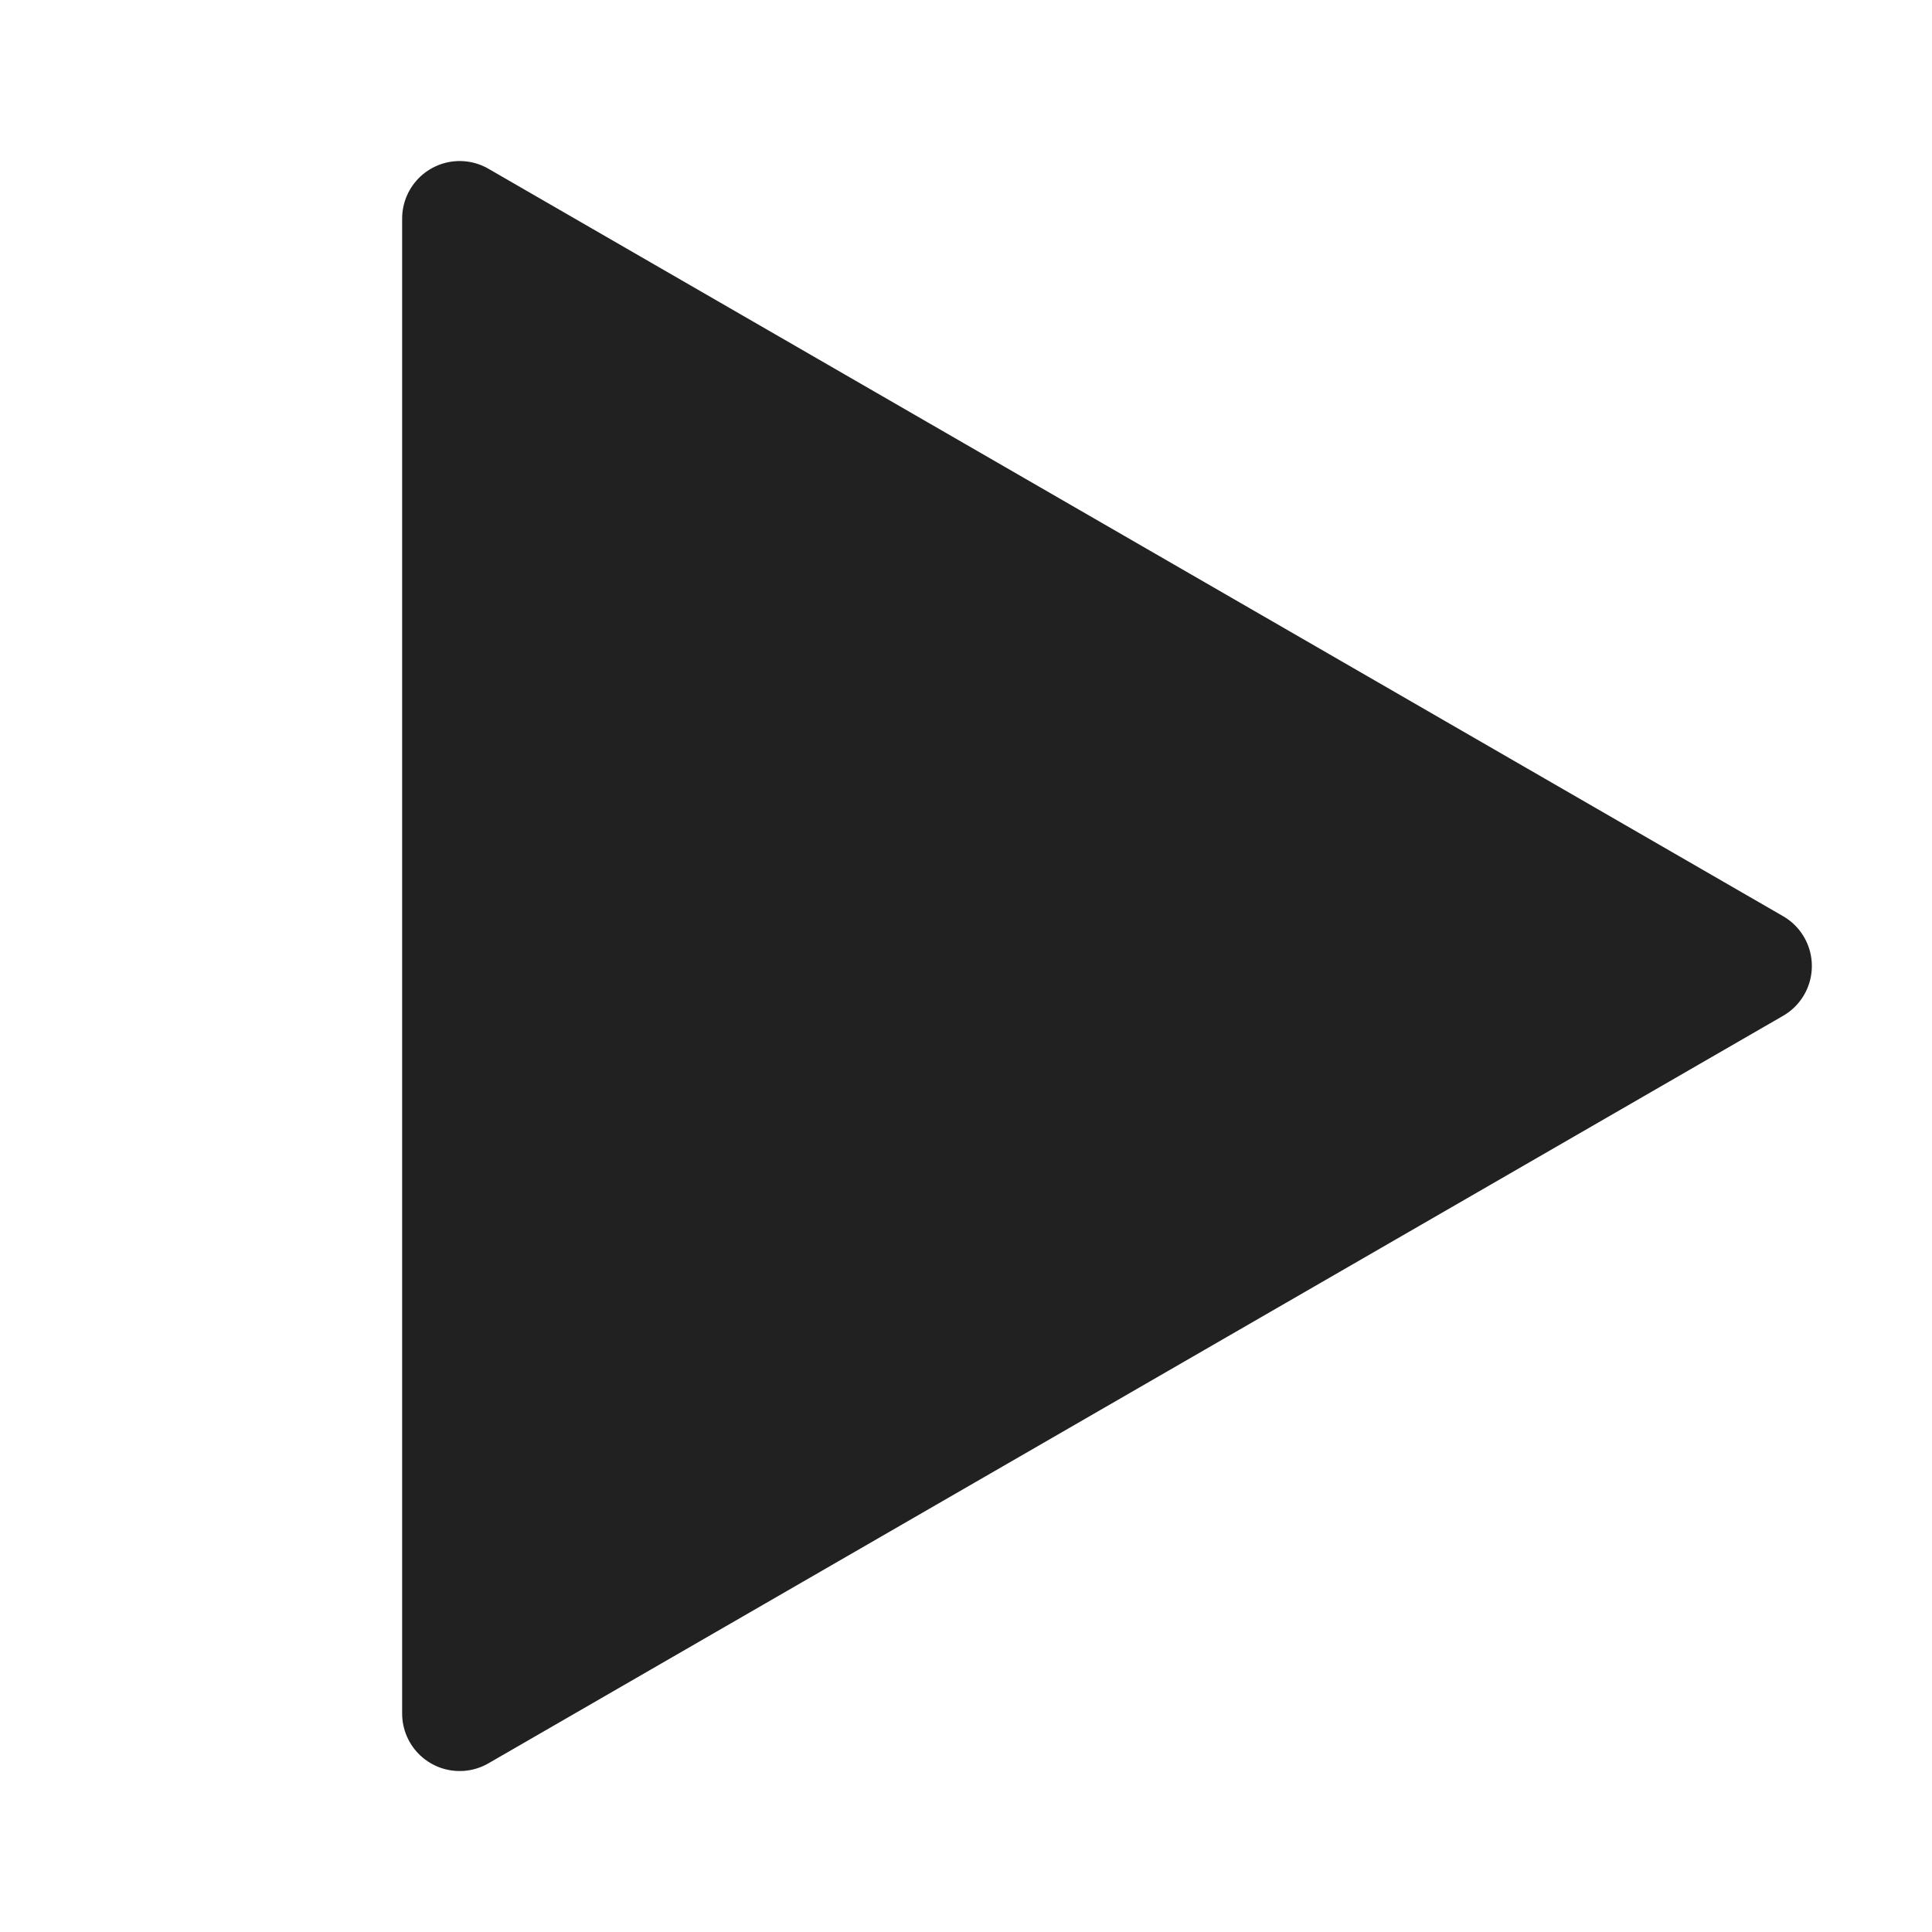 <svg xmlns="http://www.w3.org/2000/svg" xmlns:svg="http://www.w3.org/2000/svg" id="svg4682" width="24" height="24" version="1.1"><g id="layer1" transform="translate(-7.493,-1022.362)"><path style="color:#000;display:inline;overflow:visible;visibility:visible;fill:#212121;fill-opacity:1;fill-rule:nonzero;stroke:#212121;stroke-width:1.429;stroke-linecap:round;stroke-linejoin:round;stroke-miterlimit:4;stroke-dasharray:none;stroke-dashoffset:0;stroke-opacity:1;marker:none;enable-background:accumulate" id="path5180" d="m 29.286,1034.362 -16.083,9.286 0,-18.571 z"/></g></svg>